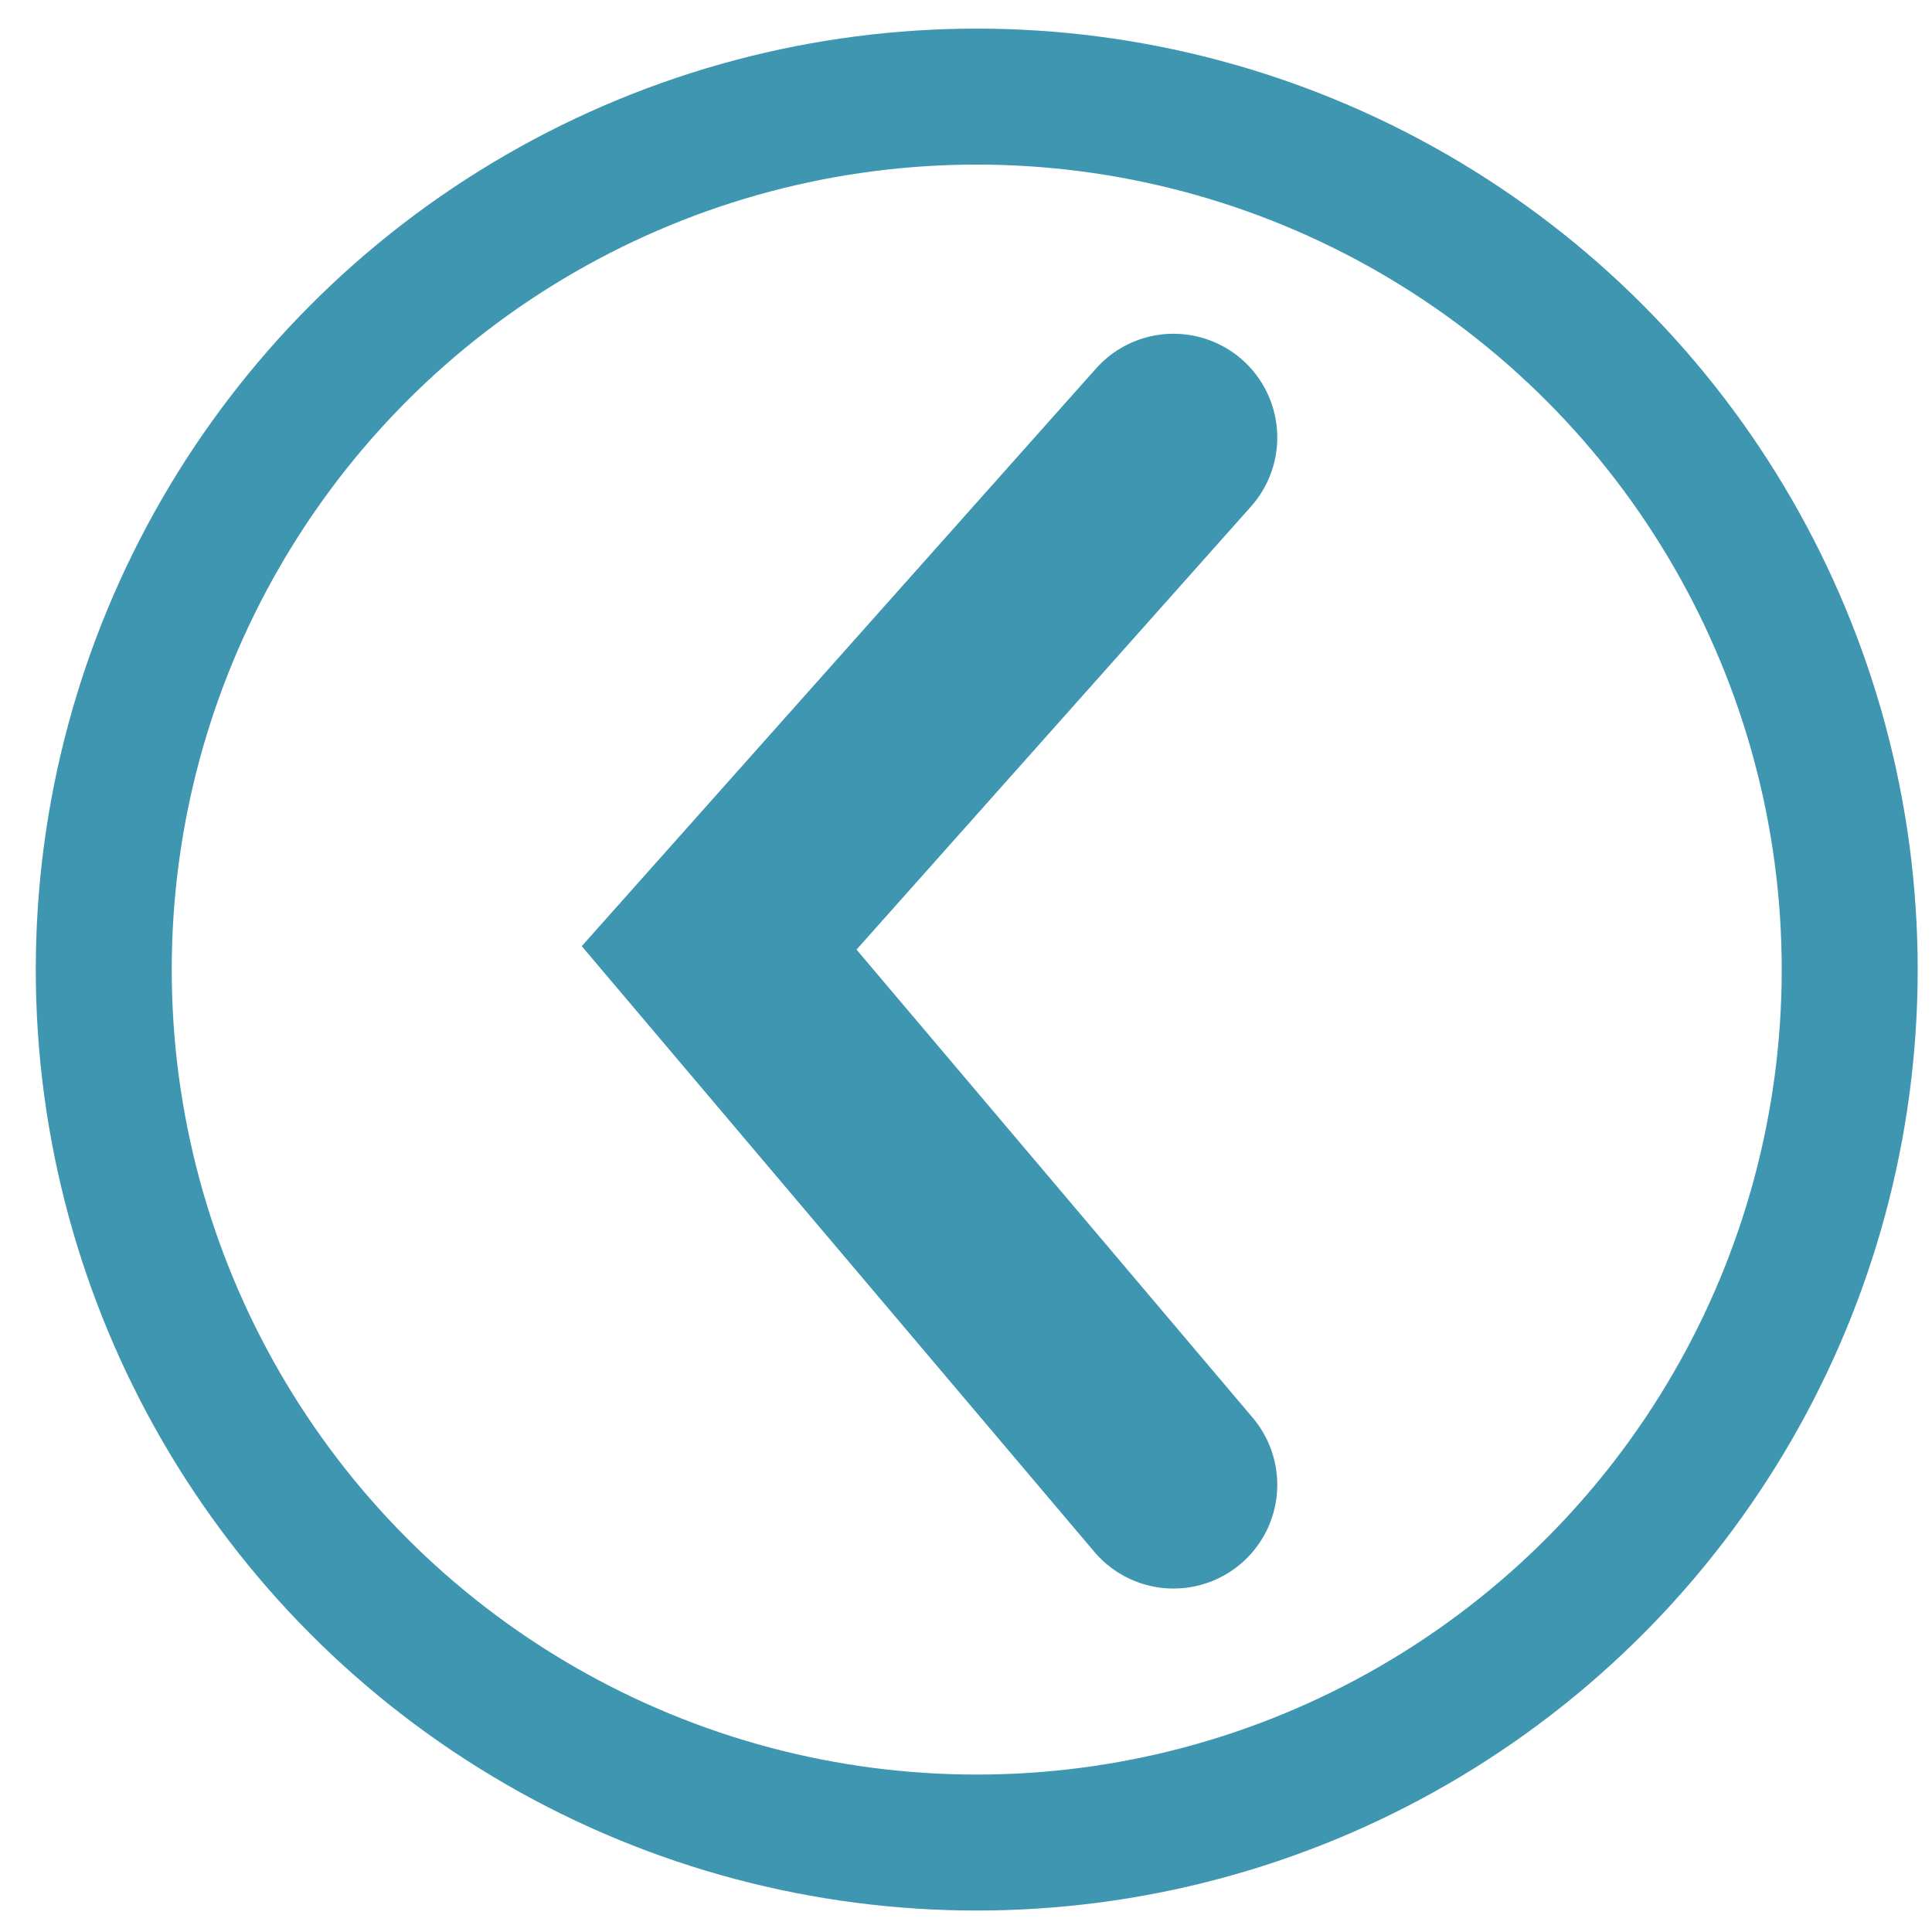 <svg xmlns="http://www.w3.org/2000/svg" xmlns:xlink="http://www.w3.org/1999/xlink" width="270" height="270" viewBox="0 0 270 270">
  <defs>
    <clipPath id="clip-arrow-off">
      <rect width="270" height="270"/>
    </clipPath>
  </defs>
  <g id="arrow-off" clip-path="url(#clip-arrow-off)">
    <g id="Ellipse_1" data-name="Ellipse 1" transform="translate(5 4)" fill="none" stroke="#3e96b0" stroke-width="19">
      <circle cx="131.5" cy="131.5" r="131.5" stroke="none"/>
      <circle cx="131.5" cy="131.5" r="122" fill="none"/>
    </g>
    <path id="Path_1" data-name="Path 1" d="M63.5,0,0,71.325l63.5,75.032" transform="translate(100.5 61.143)" fill="none" stroke="#3e96b0" stroke-linecap="round" stroke-width="29"/>
  </g>
</svg>
